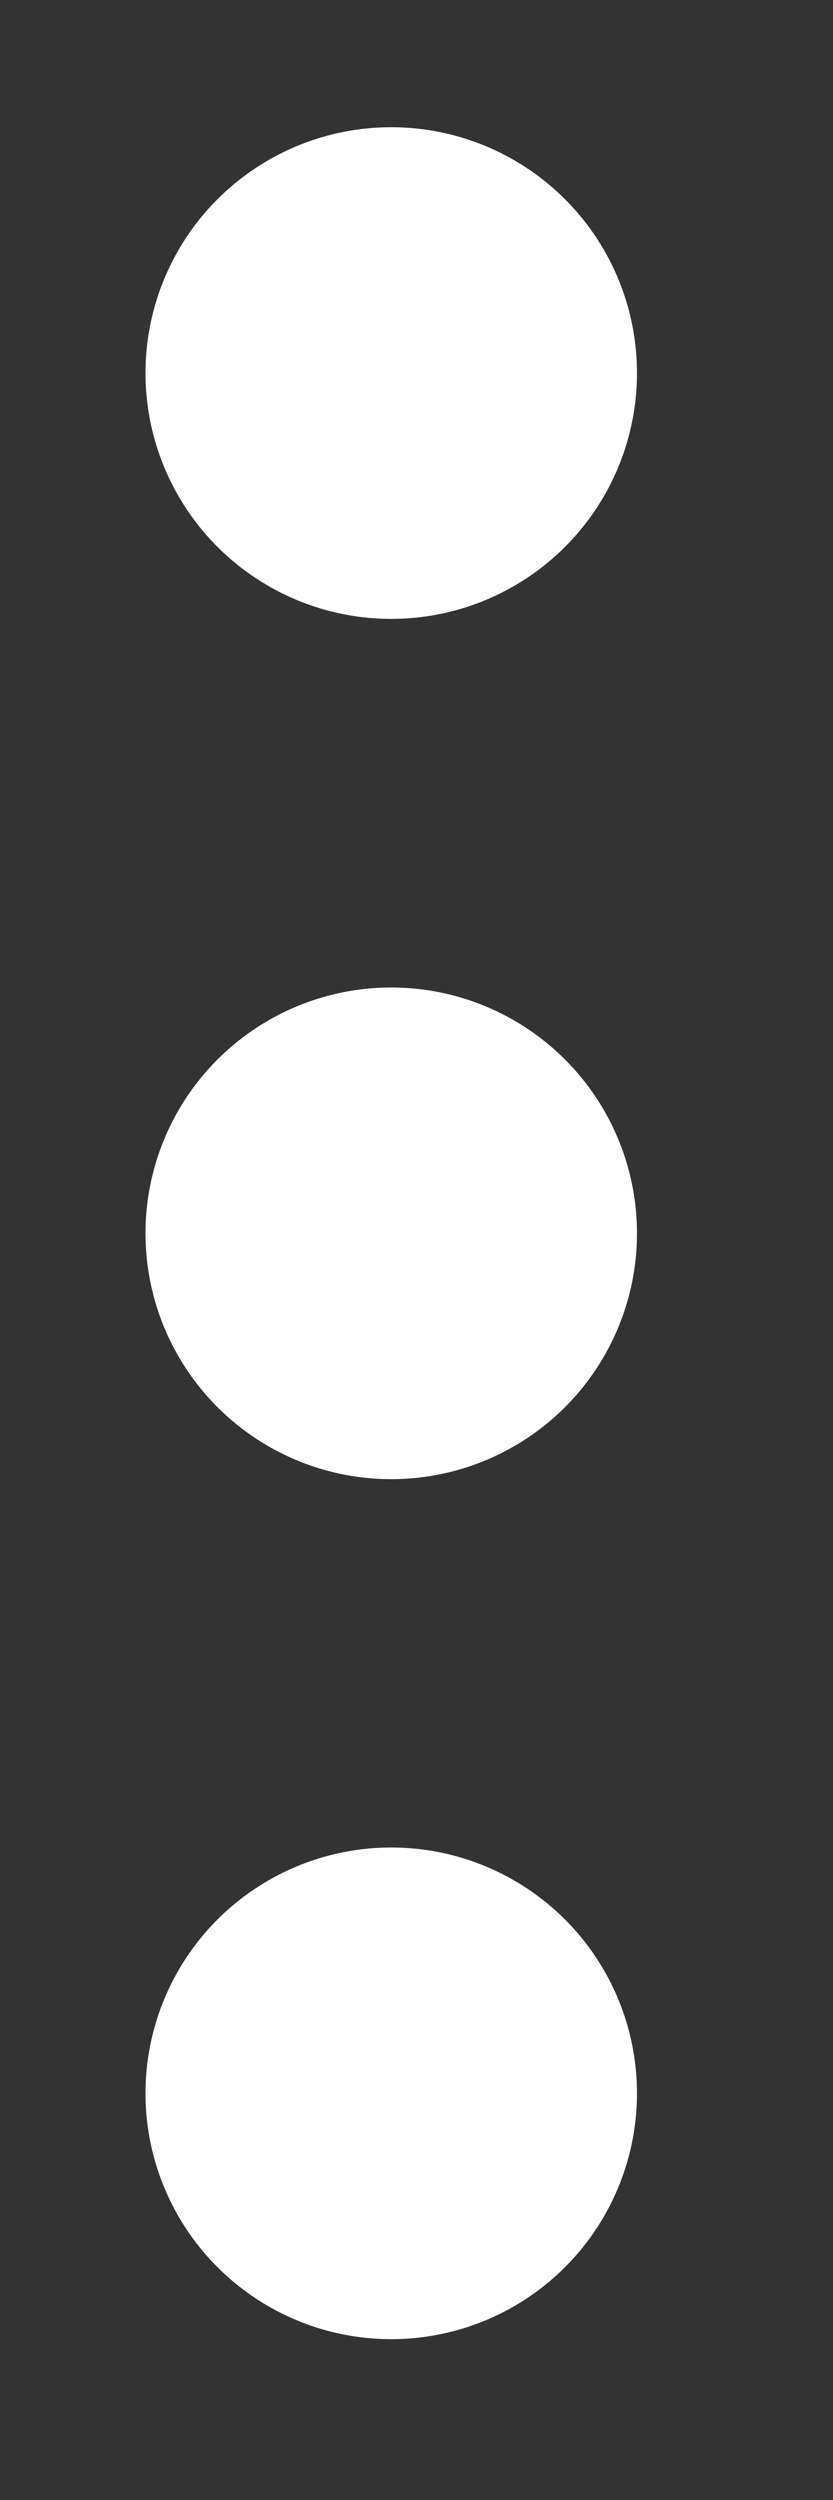 <svg width="3" height="9" viewBox="0 0 3 9" fill="none" xmlns="http://www.w3.org/2000/svg">
<rect x="0" y="0" width="3" height="9" fill="#333333" stroke="none"/>
<circle cx="1.409" cy="1.343" r="0.885" fill="white"/>
<circle cx="1.409" cy="4.44" r="0.885" fill="white"/>
<circle cx="1.409" cy="7.536" r="0.885" fill="white"/>
</svg>
